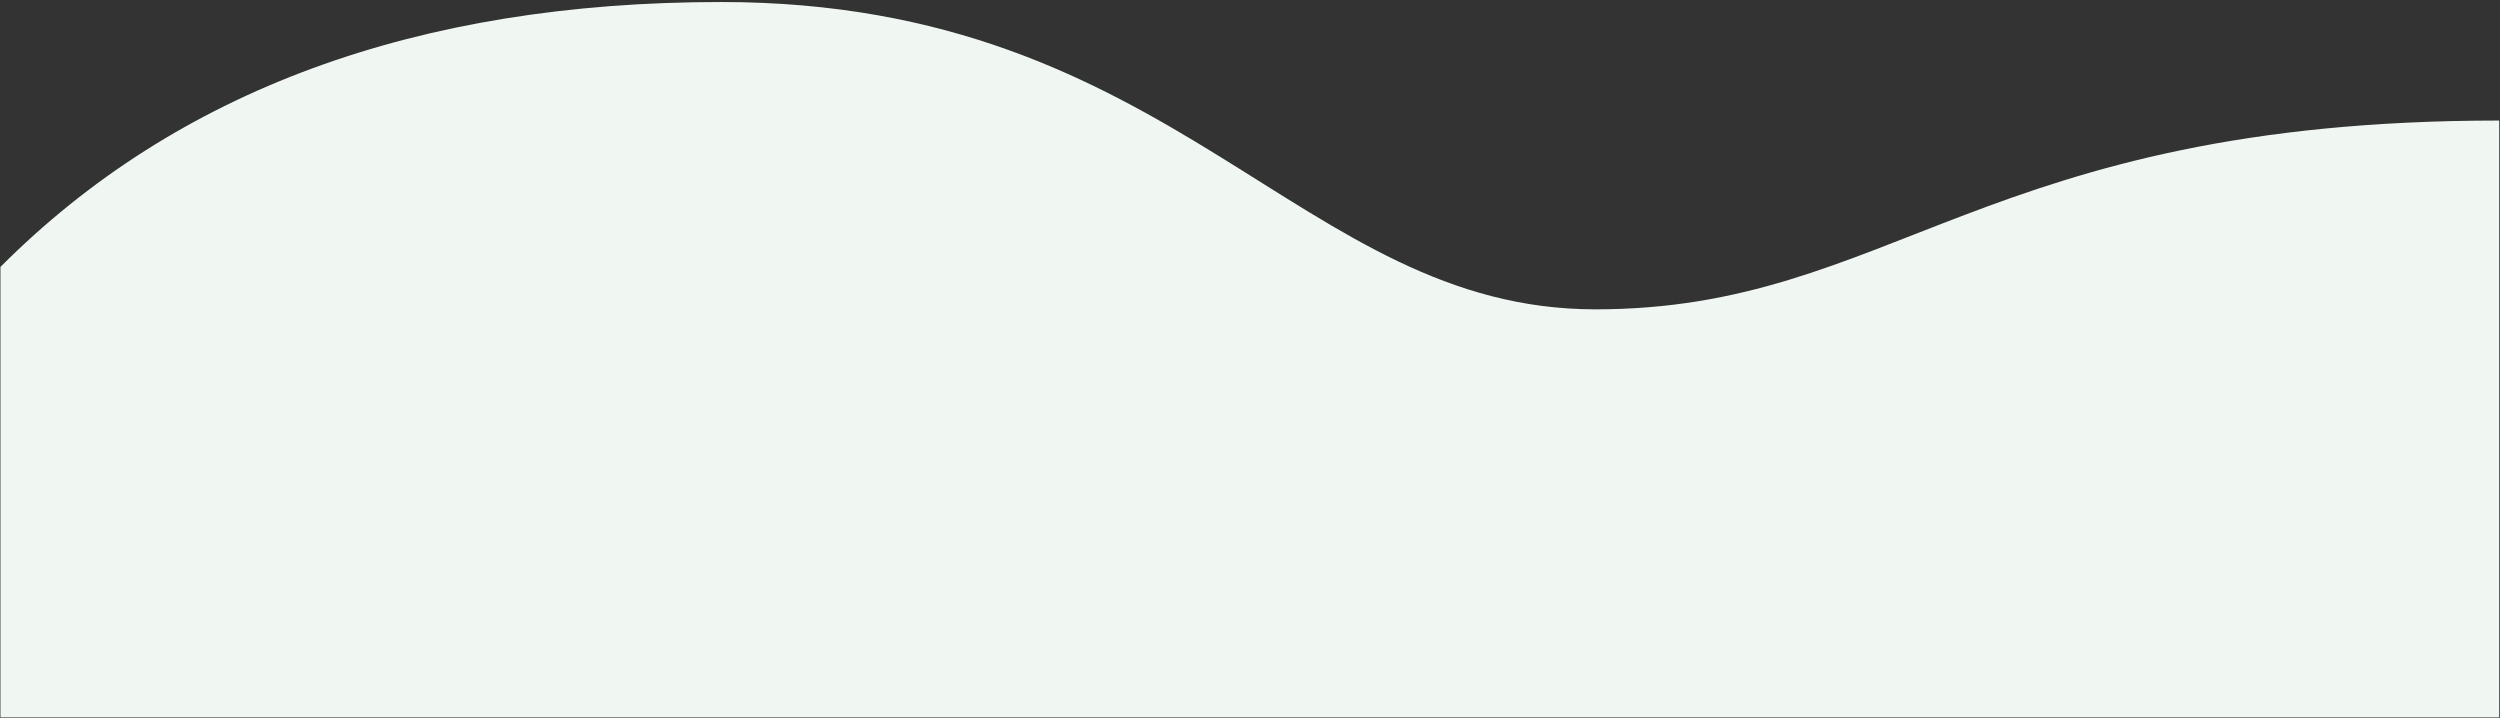 <svg height="257" viewBox="0 0 895 257" width="895" xmlns="http://www.w3.org/2000/svg"><rect x="0" y="0" width="895" height="257" fill="#333333" stroke="none"/><path d="m.164 256.797v-161.246c63.062-63.219 149.055-94.828 257.977-94.828 163.383 0 206.992 110.023 313.016 110.023 106.023 0 138.605-67.594 323.562-67.594v213.645z" fill="#F0F7F3" fill-rule="evenodd"/></svg>
